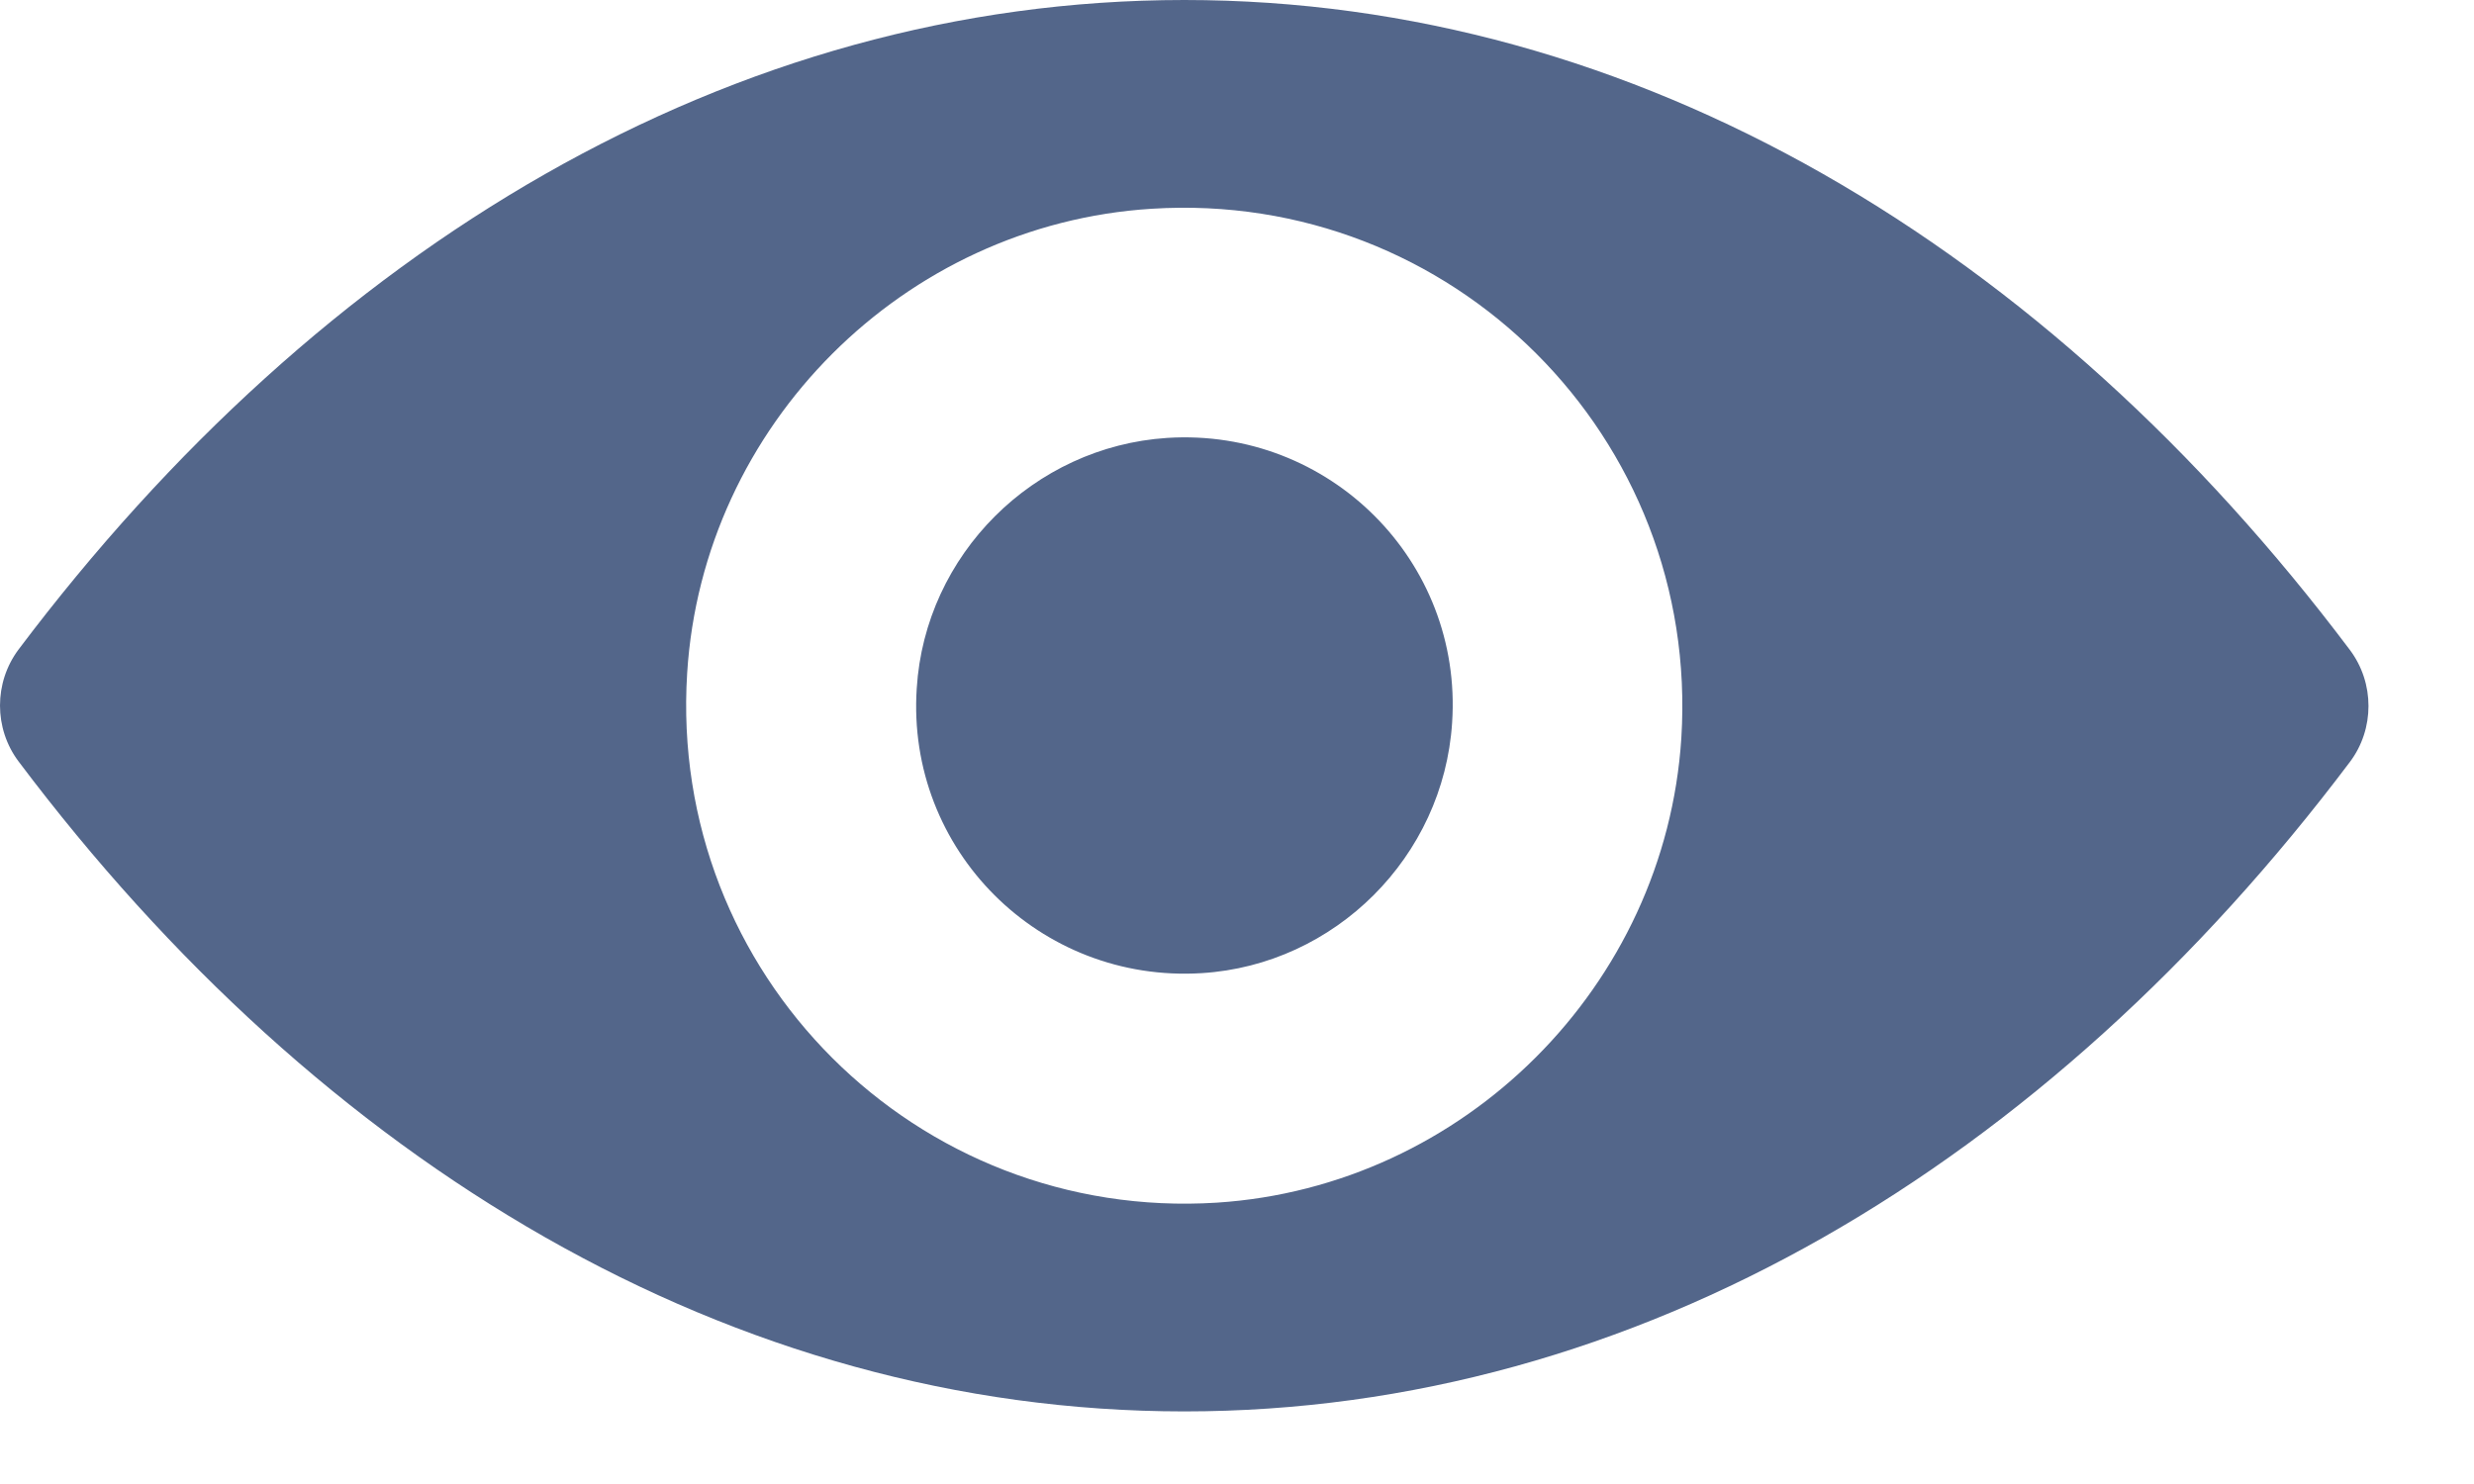 <svg width="20" height="12" viewBox="0 0 20 12" fill="none" xmlns="http://www.w3.org/2000/svg">
<path d="M9.574 0C5.915 0 2.598 2.001 0.15 5.252C-0.05 5.519 -0.05 5.891 0.15 6.157C2.598 9.412 5.915 11.413 9.574 11.413C13.232 11.413 16.549 9.412 18.997 6.161C19.197 5.895 19.197 5.523 18.997 5.256C16.549 2.001 13.232 0 9.574 0ZM9.836 9.725C7.408 9.878 5.402 7.877 5.555 5.444C5.68 3.439 7.306 1.813 9.311 1.688C11.739 1.535 13.745 3.537 13.592 5.969C13.463 7.971 11.837 9.596 9.836 9.725ZM9.715 7.869C8.406 7.951 7.325 6.874 7.411 5.566C7.478 4.485 8.355 3.611 9.436 3.541C10.745 3.458 11.826 4.536 11.739 5.844C11.669 6.929 10.792 7.802 9.715 7.869Z" fill="#53668A"/>
</svg>
